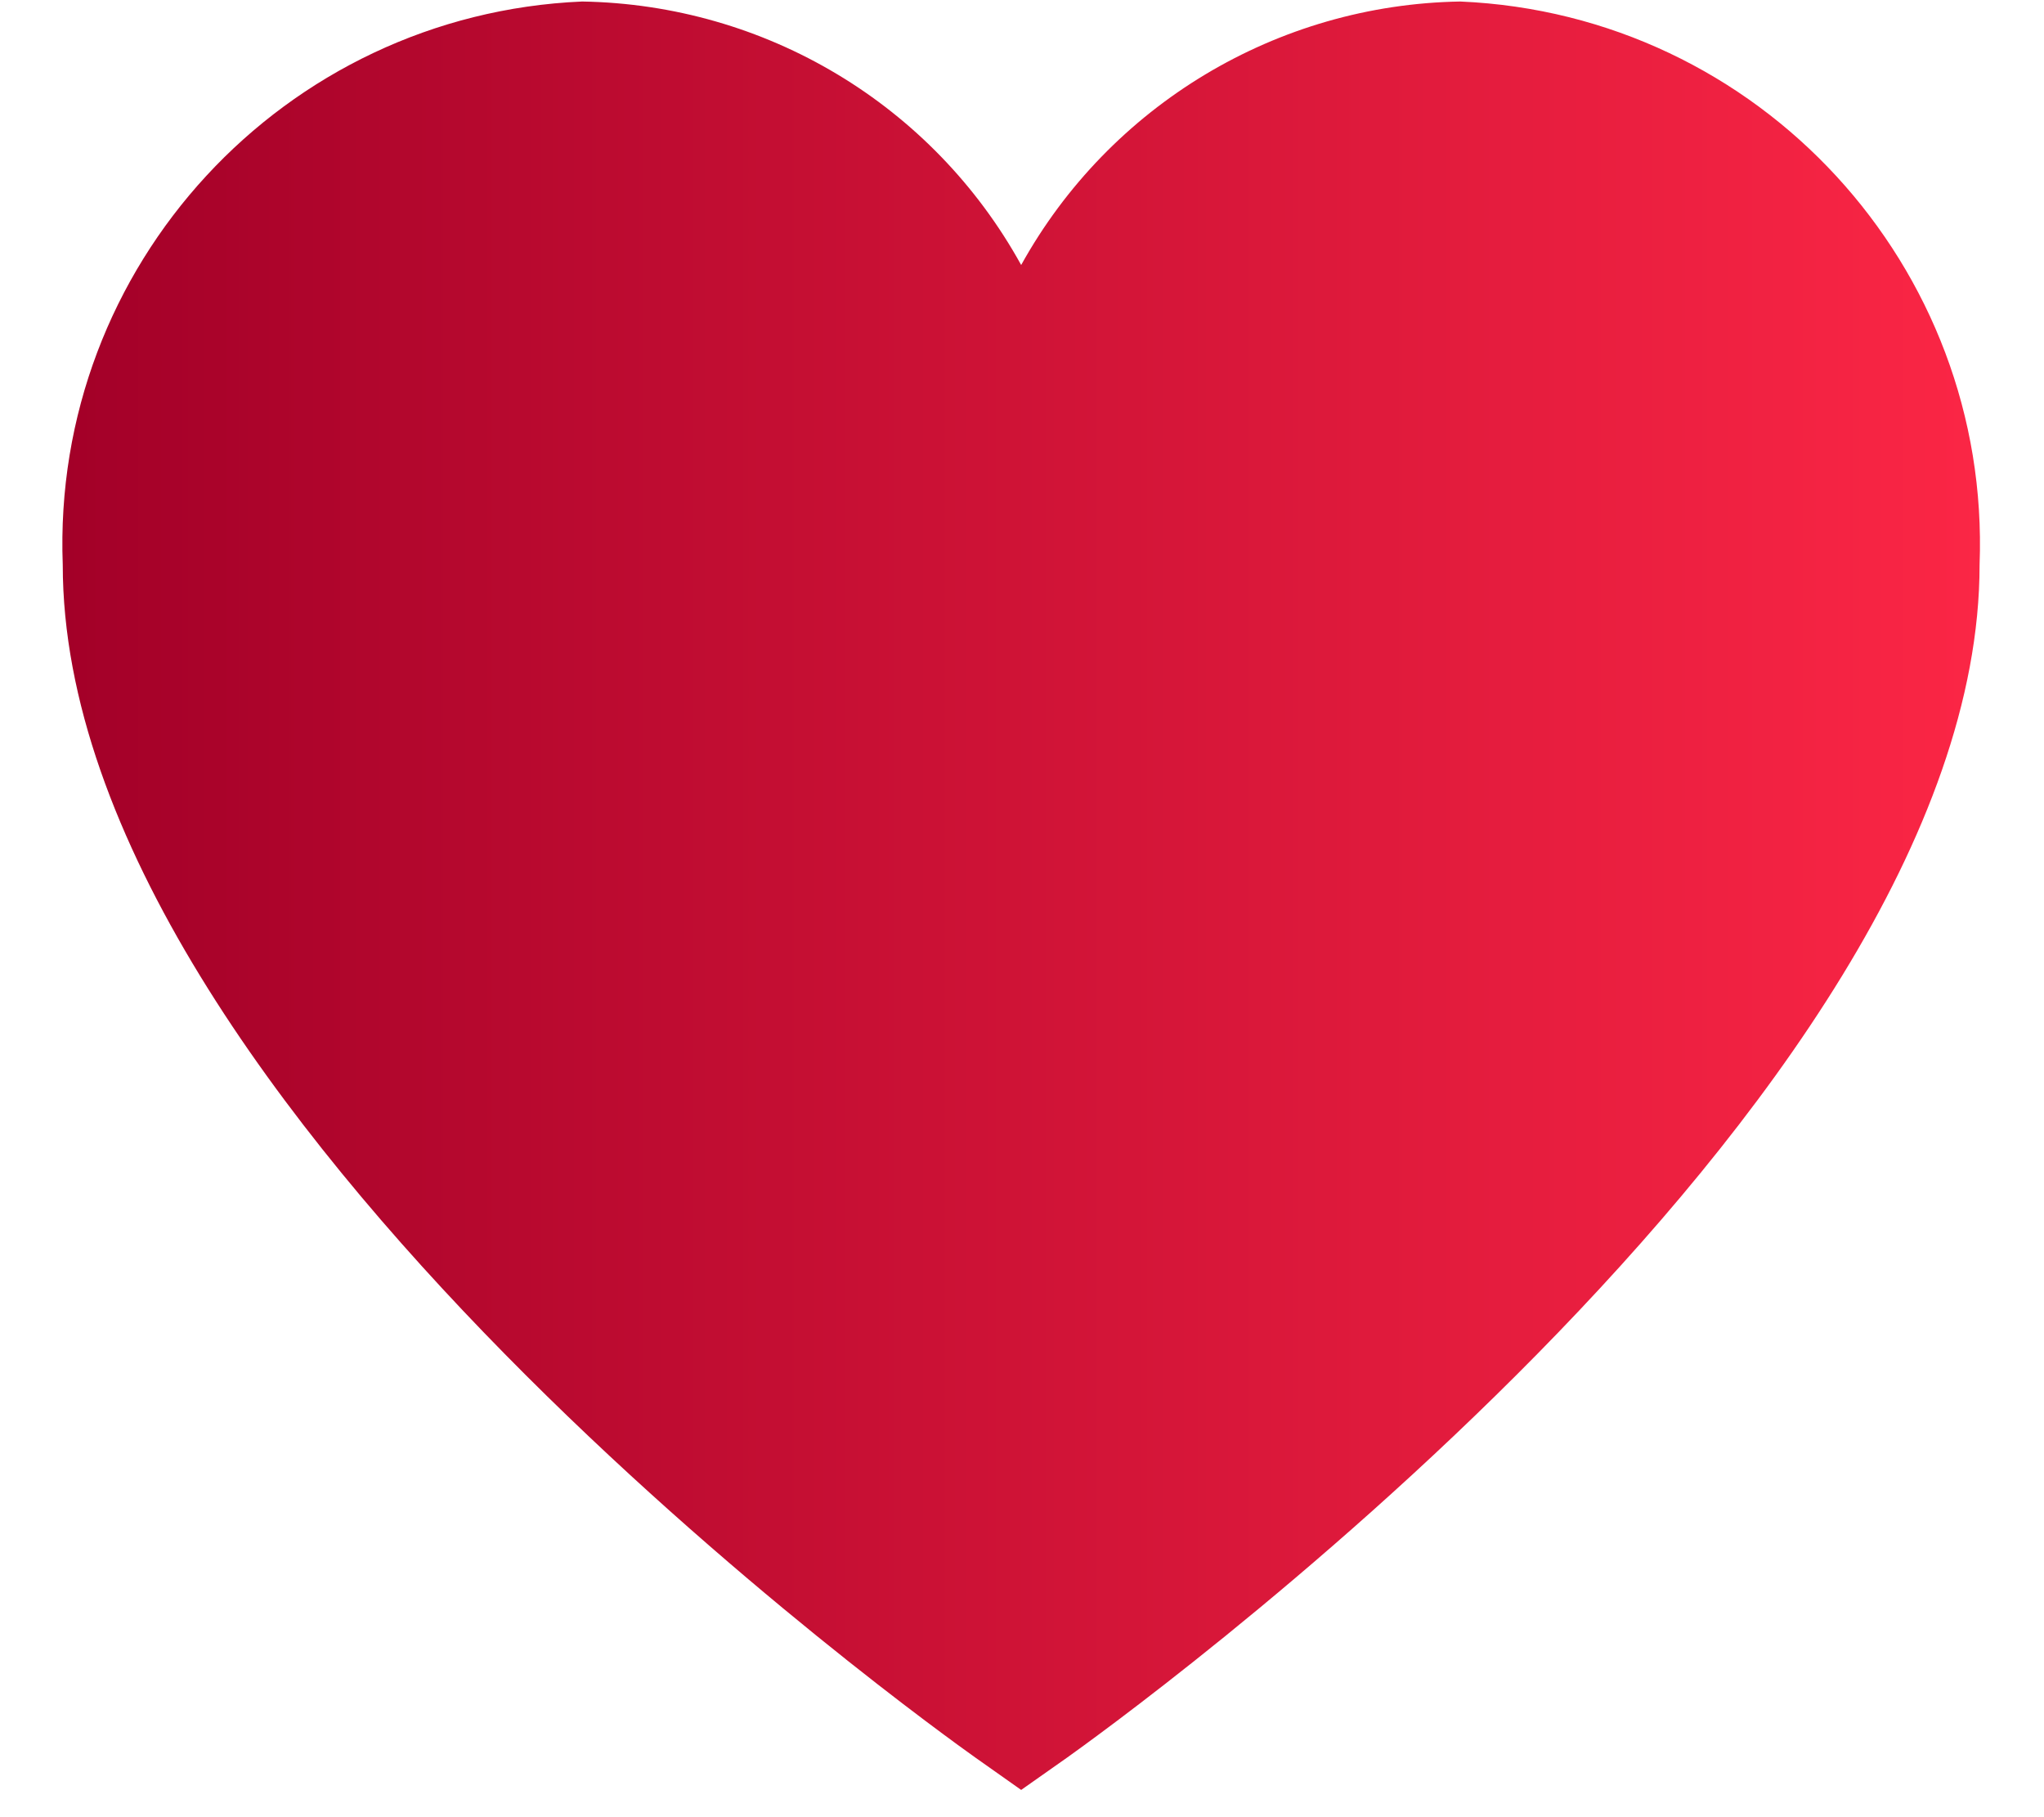 <svg width="27" height="24" viewBox="0 0 27 24" fill="none" xmlns="http://www.w3.org/2000/svg">
<path d="M19.29 0.02C16.869 0.06 14.659 1.39 13.489 3.5C12.319 1.38 10.11 0.06 7.689 0.02C3.749 0.19 0.679 3.51 0.829 7.46C0.829 14.61 12.389 22.86 12.88 23.21L13.489 23.64L14.1 23.21C14.589 22.86 26.149 14.6 26.149 7.46C26.299 3.52 23.239 0.19 19.29 0.02Z" fill="url(#paint0_linear_512_54)"/>
<defs>
<linearGradient id="paint0_linear_512_54" x1="0.819" y1="11.83" x2="26.149" y2="11.83" gradientUnits="userSpaceOnUse">
<stop stop-color="#A30028"/>
<stop offset="1" stop-color="#FB2645"/>
</linearGradient>
</defs>
</svg>
